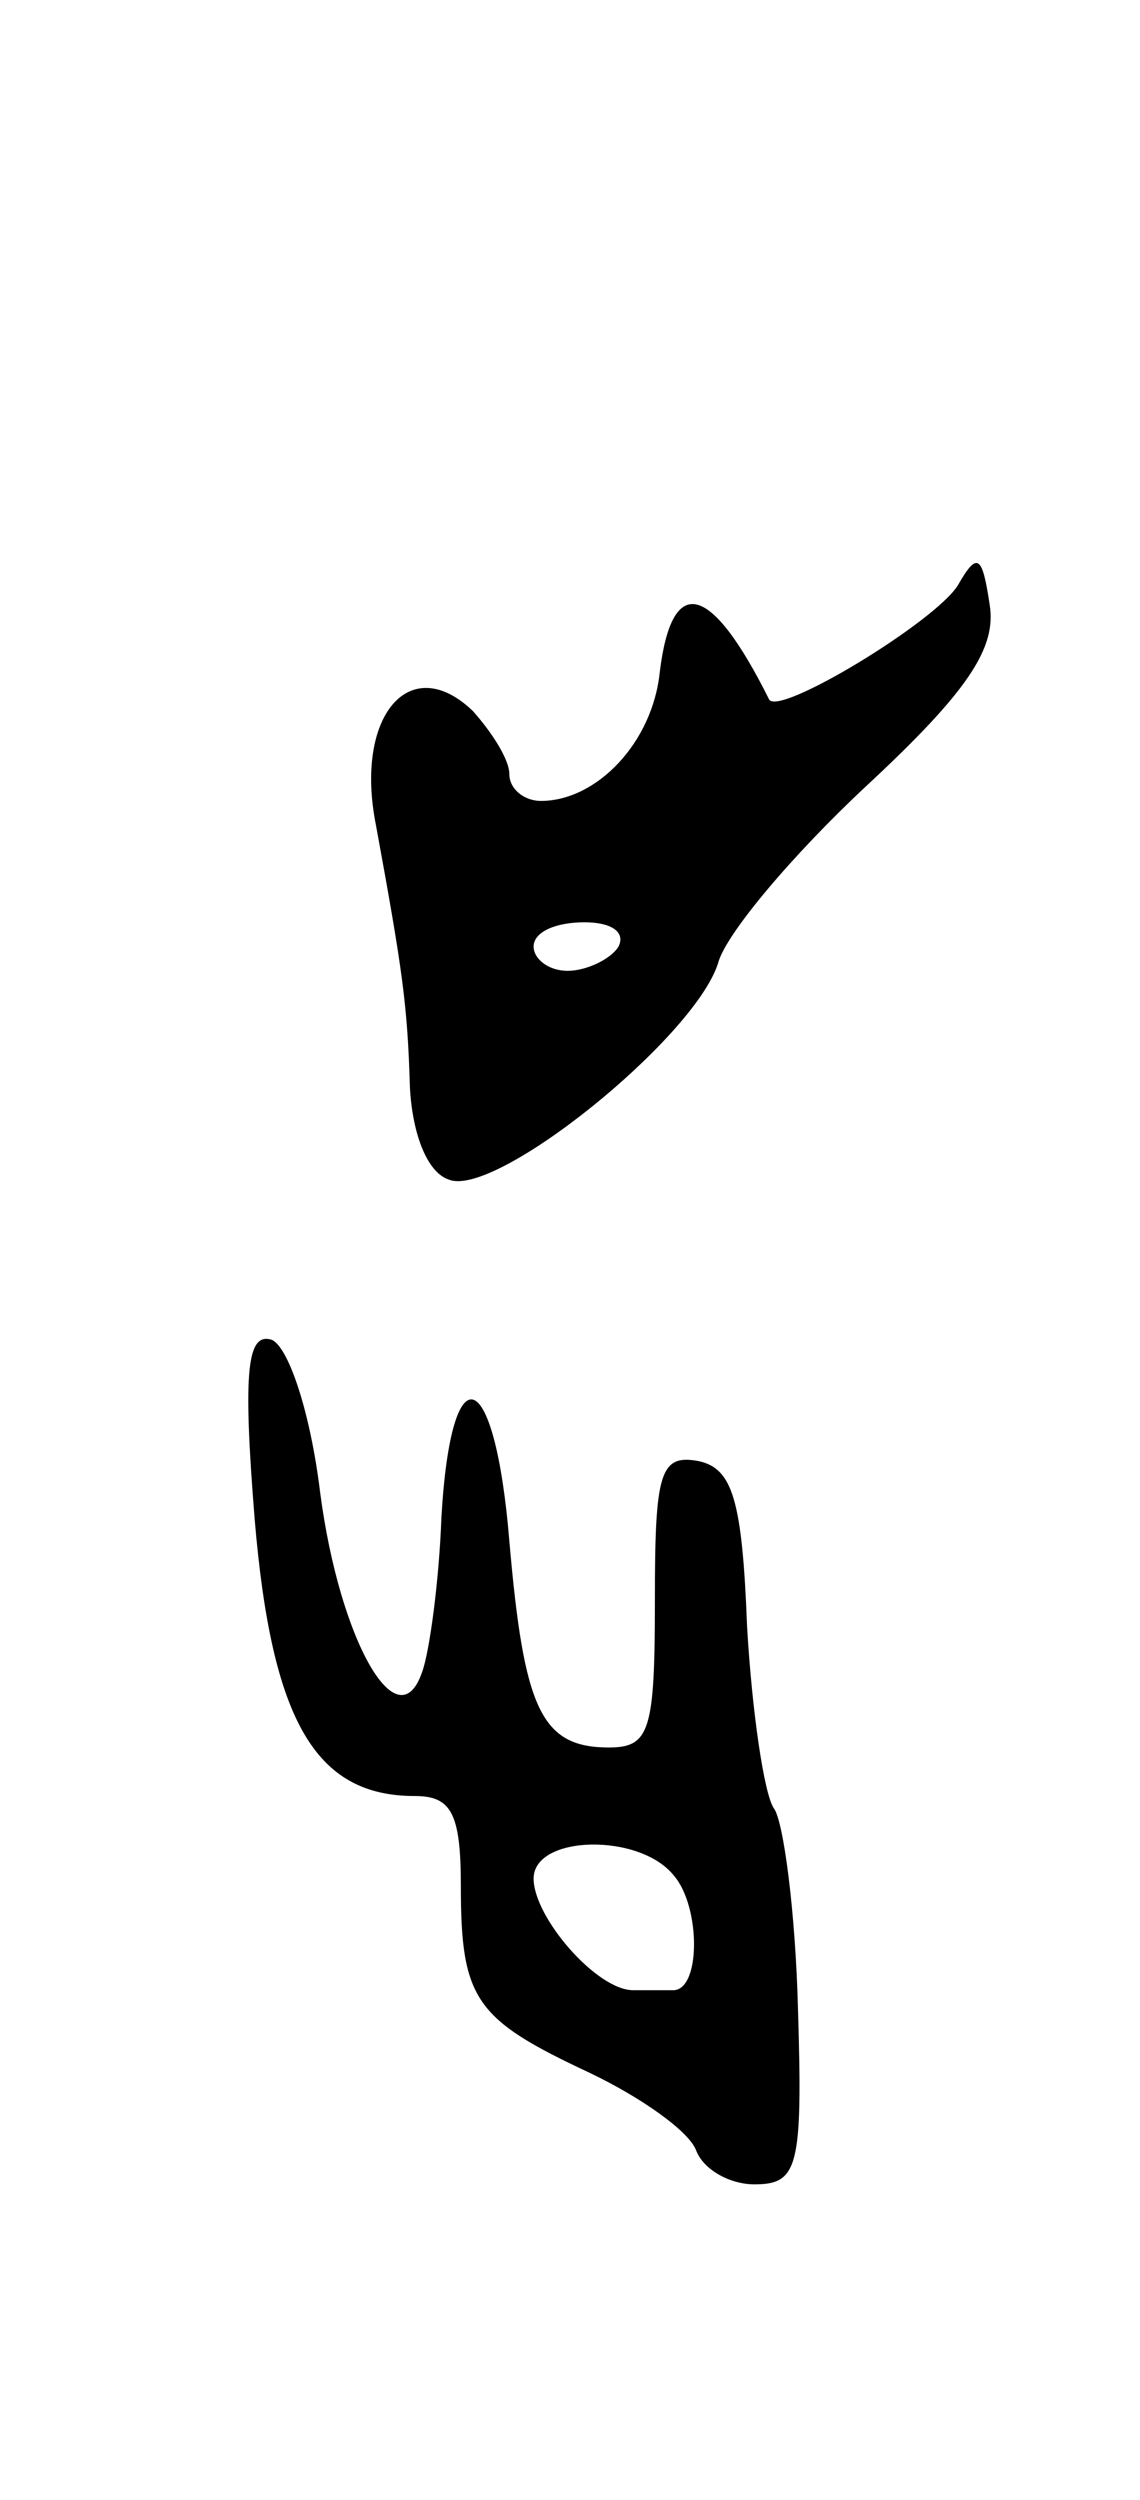 <svg version="1.0" xmlns="http://www.w3.org/2000/svg"
 width="47pt" height="103pt" viewBox="0 0 47 103"
 preserveAspectRatio="xMidYMid meet">
<g transform="translate(0,103) scale(0.1,-0.1)"
fill="#000000" stroke="none">
<path d="M395 789 c-9 -15 -75 -55 -78 -47 -24 48 -40 52 -45 11 -3 -29 -26
-53 -49 -53 -7 0 -13 5 -13 11 0 6 -7 17 -15 26 -26 25 -49 -2 -40 -47 11 -60
13 -74 14 -108 1 -19 7 -35 16 -38 19 -8 101 58 111 89 3 12 31 45 61 73 42
39 54 57 51 75 -3 20 -5 22 -13 8z m-140 -149 c-3 -5 -13 -10 -21 -10 -8 0
-14 5 -14 10 0 6 9 10 21 10 11 0 17 -4 14 -10z"/>
<path d="M105 404 c7 -83 25 -114 66 -114 15 0 19 -7 19 -37 0 -47 6 -55 53
-77 21 -10 41 -24 44 -32 3 -8 14 -14 24 -14 18 0 20 7 18 72 -1 40 -6 78 -10
83 -4 6 -9 40 -11 75 -2 52 -6 65 -20 68 -16 3 -18 -5 -18 -57 0 -54 -2 -61
-19 -61 -28 0 -35 16 -41 85 -6 73 -24 79 -28 10 -1 -27 -5 -56 -8 -64 -10
-29 -34 13 -42 74 -4 33 -13 60 -20 63 -10 3 -12 -12 -7 -74z m173 -147 c11
-13 11 -48 -1 -47 -4 0 -11 0 -16 0 -15 0 -41 30 -41 46 0 18 44 19 58 1z"/>
</g>
</svg>
